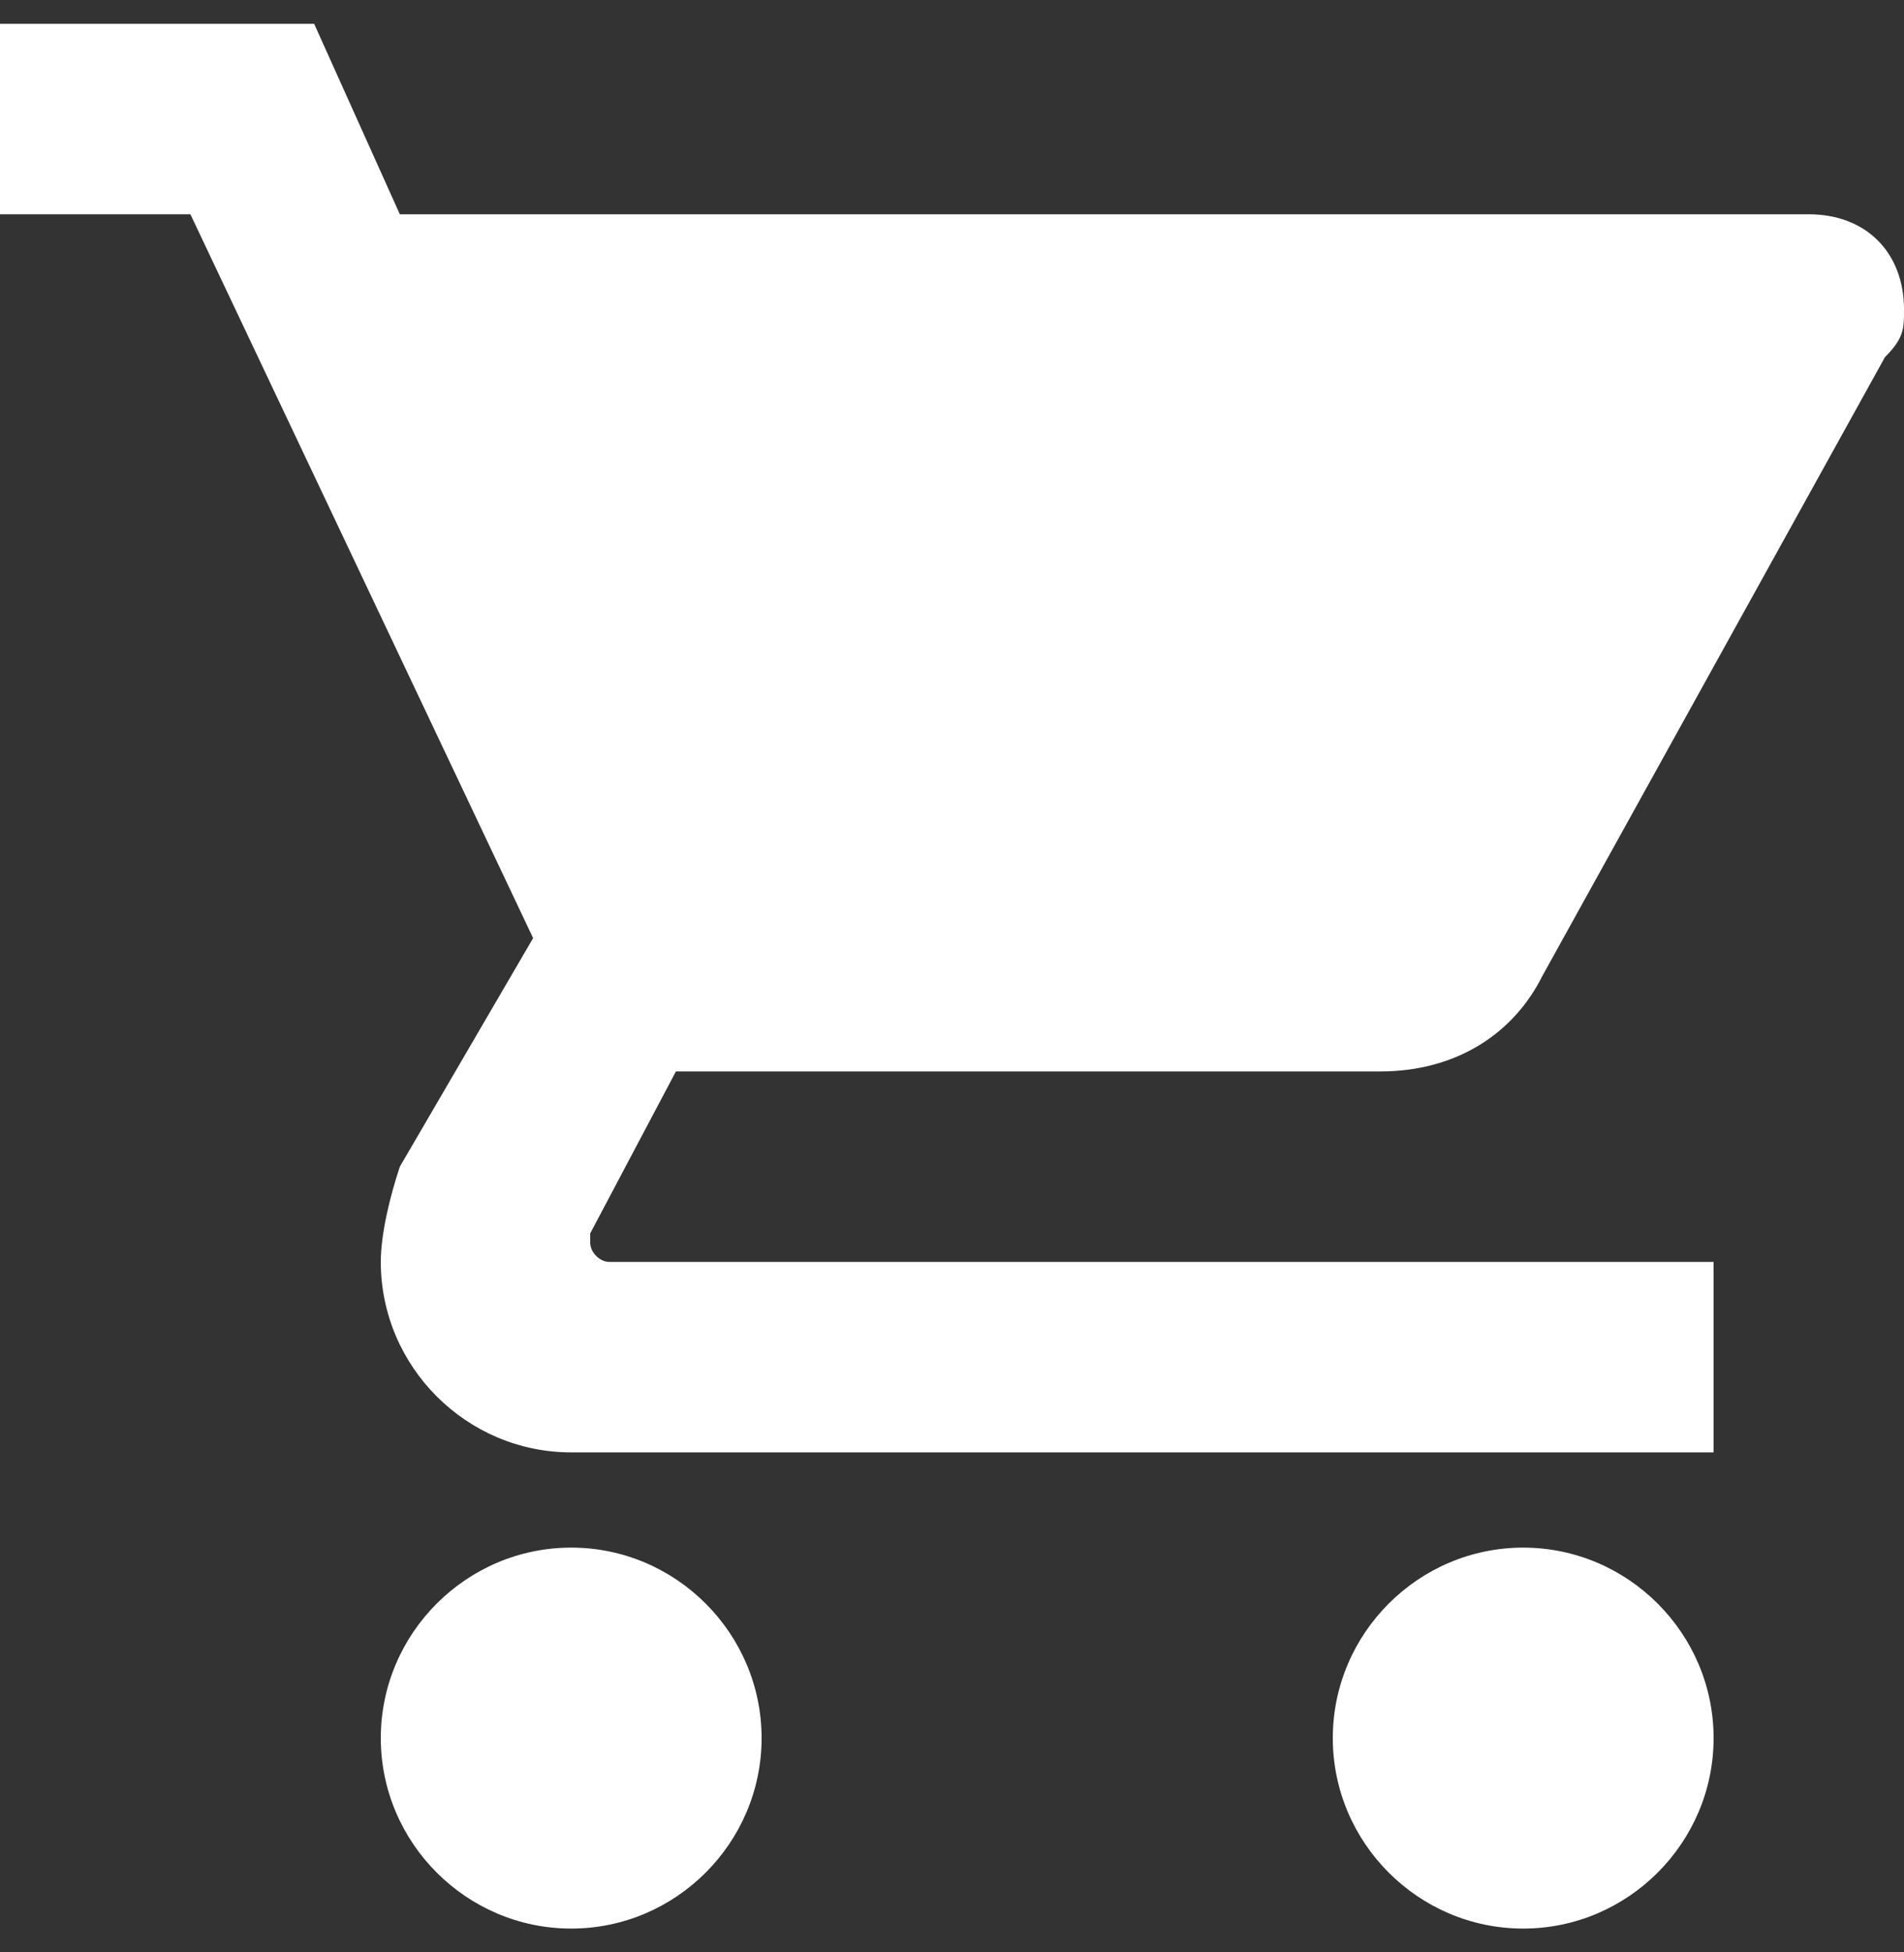 <svg width="40" height="41" viewBox="0 0 40 41" fill="none" xmlns="http://www.w3.org/2000/svg">
<rect x="0" y="0" width="40" height="41" fill="#333333" stroke="none"/>
<path d="M12 32.5C9.8 32.5 8 34.3 8 36.5C8 38.7 9.8 40.5 12 40.5C14.2 40.5 16 38.7 16 36.5C16 34.3 14.2 32.5 12 32.5ZM0 0.5V4.5H4L11.2 19.7L8.4 24.5C8.2 25.1 8 25.9 8 26.5C8 28.7 9.8 30.5 12 30.5H36V26.5H12.8C12.6 26.5 12.4 26.3 12.4 26.1V25.9L14.2 22.5H29C30.6 22.5 31.8 21.7 32.4 20.5L39.6 7.5C40 7.1 40 6.9 40 6.5C40 5.3 39.2 4.5 38 4.5H8.4L6.6 0.5H0ZM32 32.5C29.8 32.5 28 34.3 28 36.5C28 38.7 29.8 40.5 32 40.5C34.2 40.5 36 38.7 36 36.5C36 34.3 34.2 32.5 32 32.5Z" fill="white"/>
</svg>
